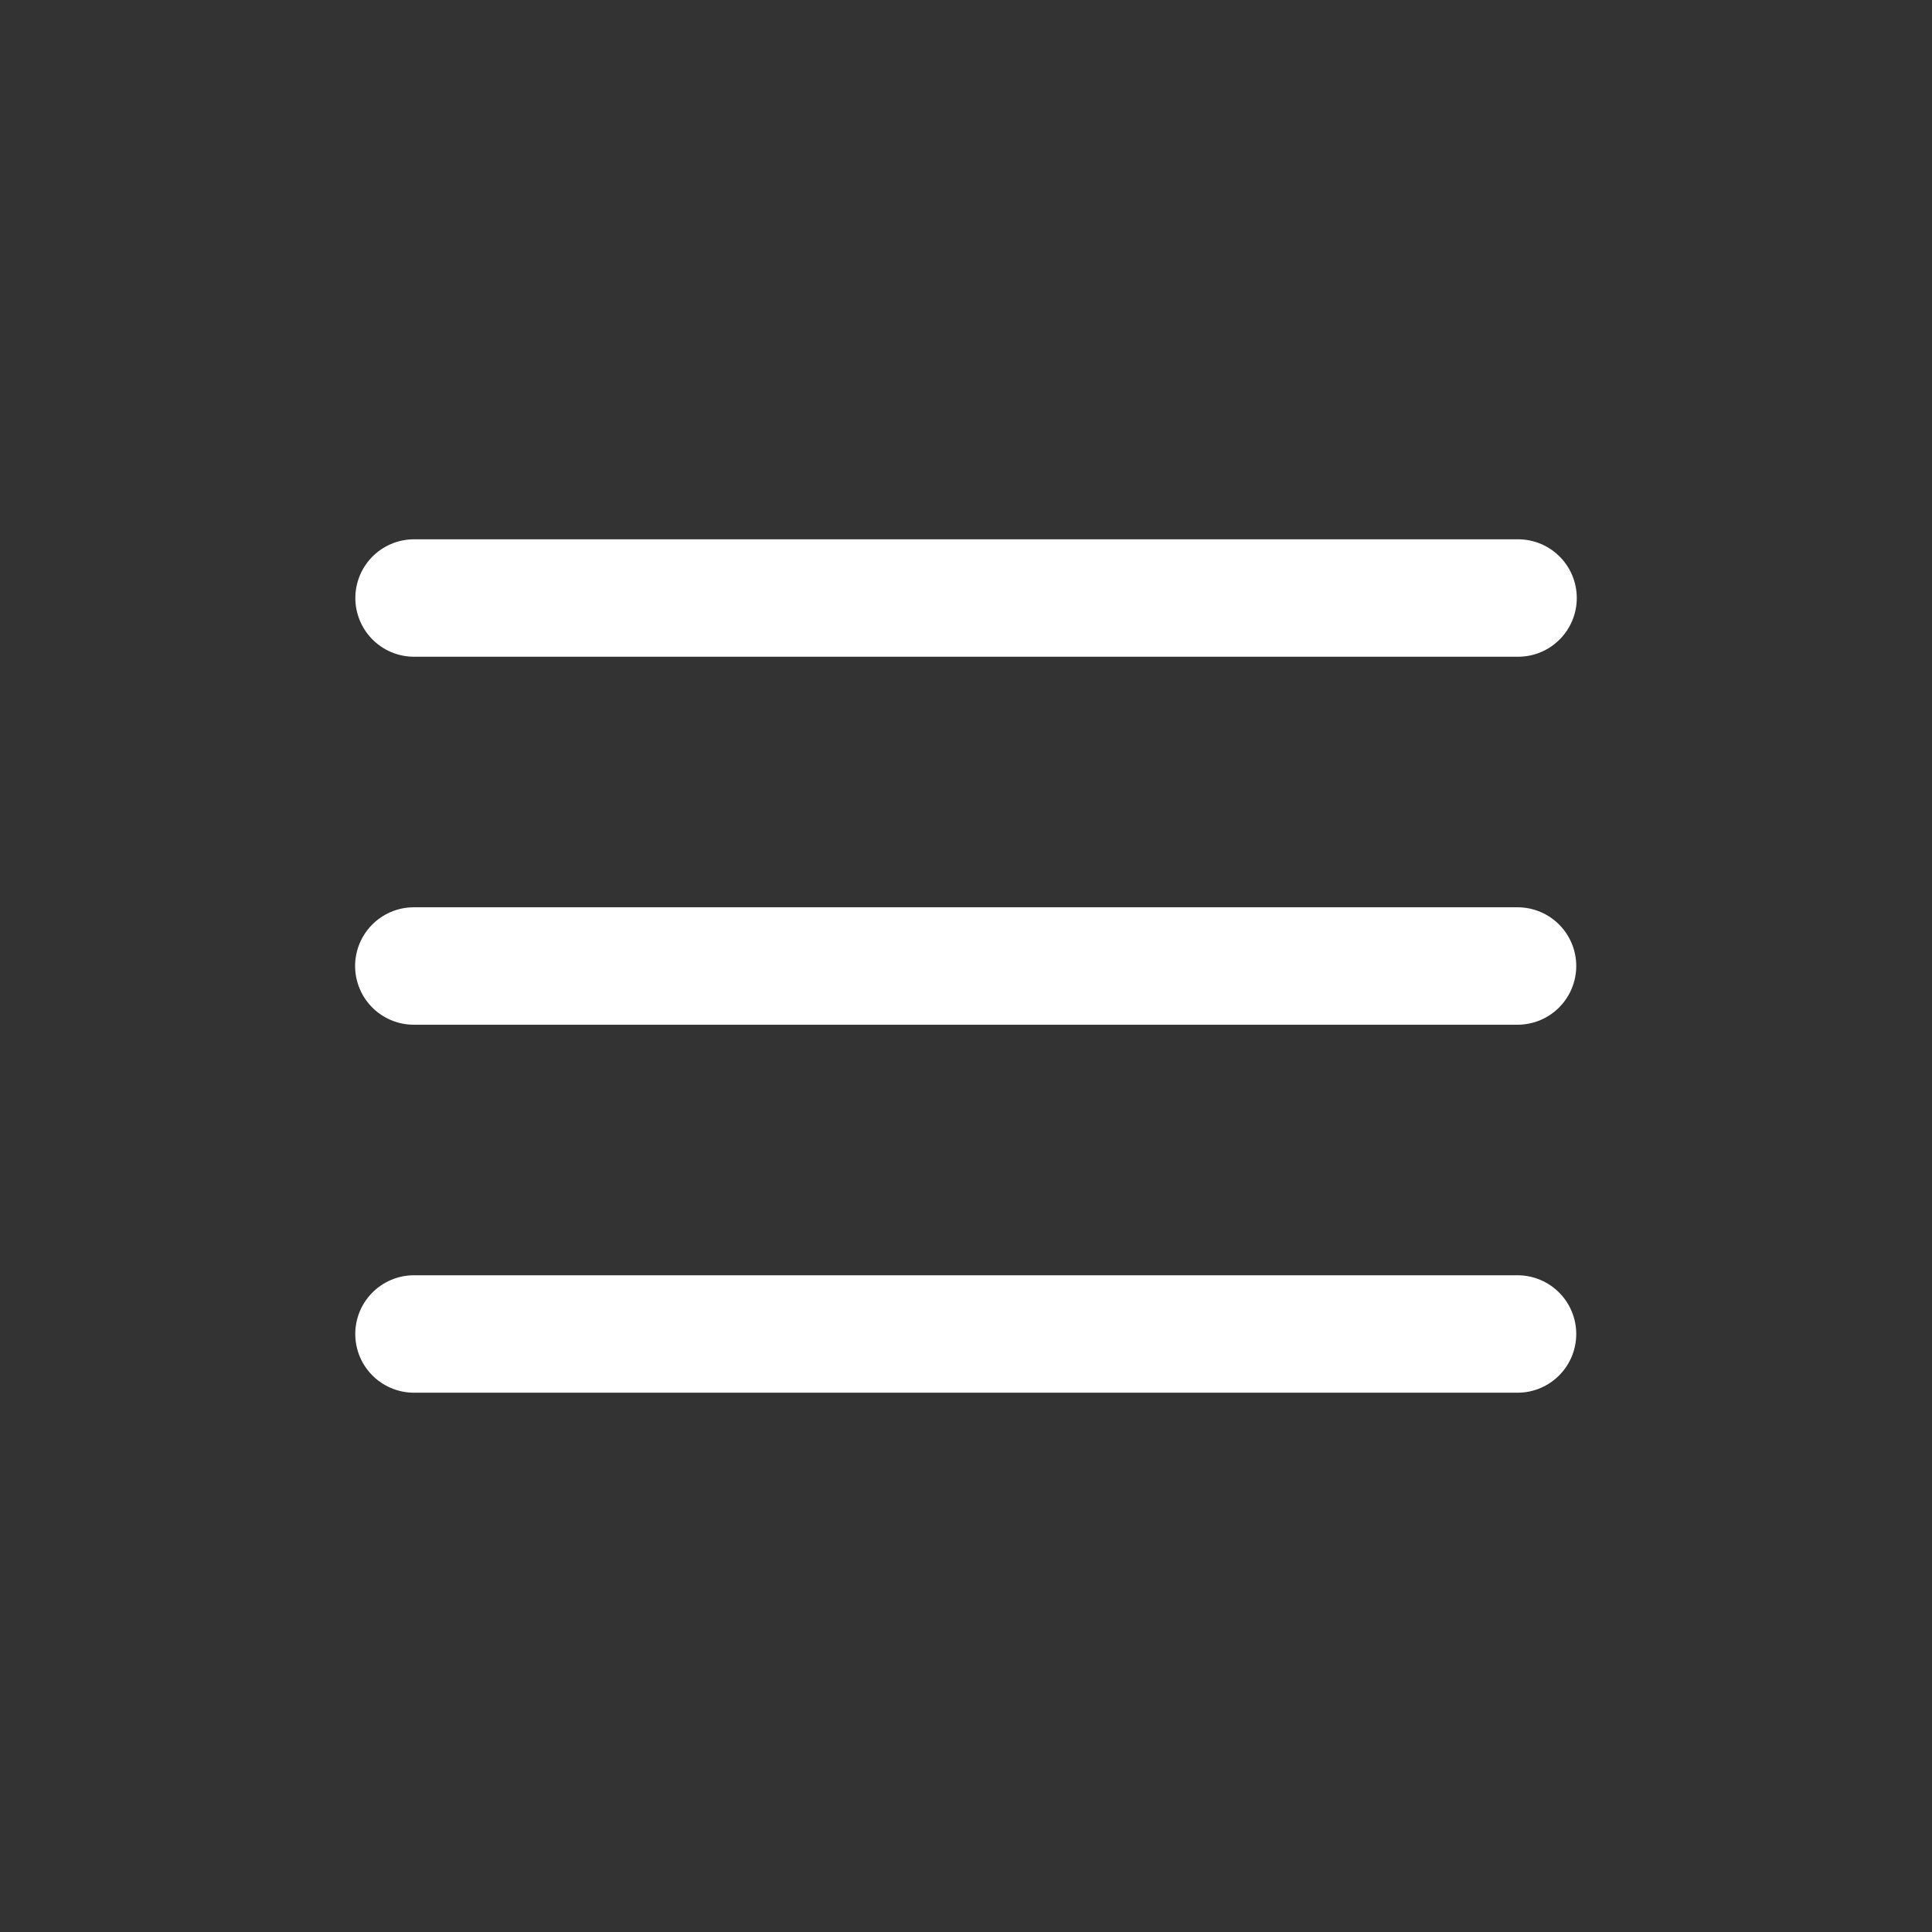<svg width="47" height="47" viewBox="0 0 47 47" fill="none" xmlns="http://www.w3.org/2000/svg">
<rect x="0" y="0" width="47" height="47" fill="#333333" stroke="none"/>
<path d="M10.073 14.548H36.93" stroke="white" stroke-width="2.857" stroke-linecap="round" stroke-linejoin="round"/>
<path d="M10.067 23.5H36.917" stroke="white" stroke-width="2.857" stroke-linecap="round" stroke-linejoin="round"/>
<path d="M10.071 32.452H36.917" stroke="white" stroke-width="2.857" stroke-linecap="round" stroke-linejoin="round"/>
</svg>

